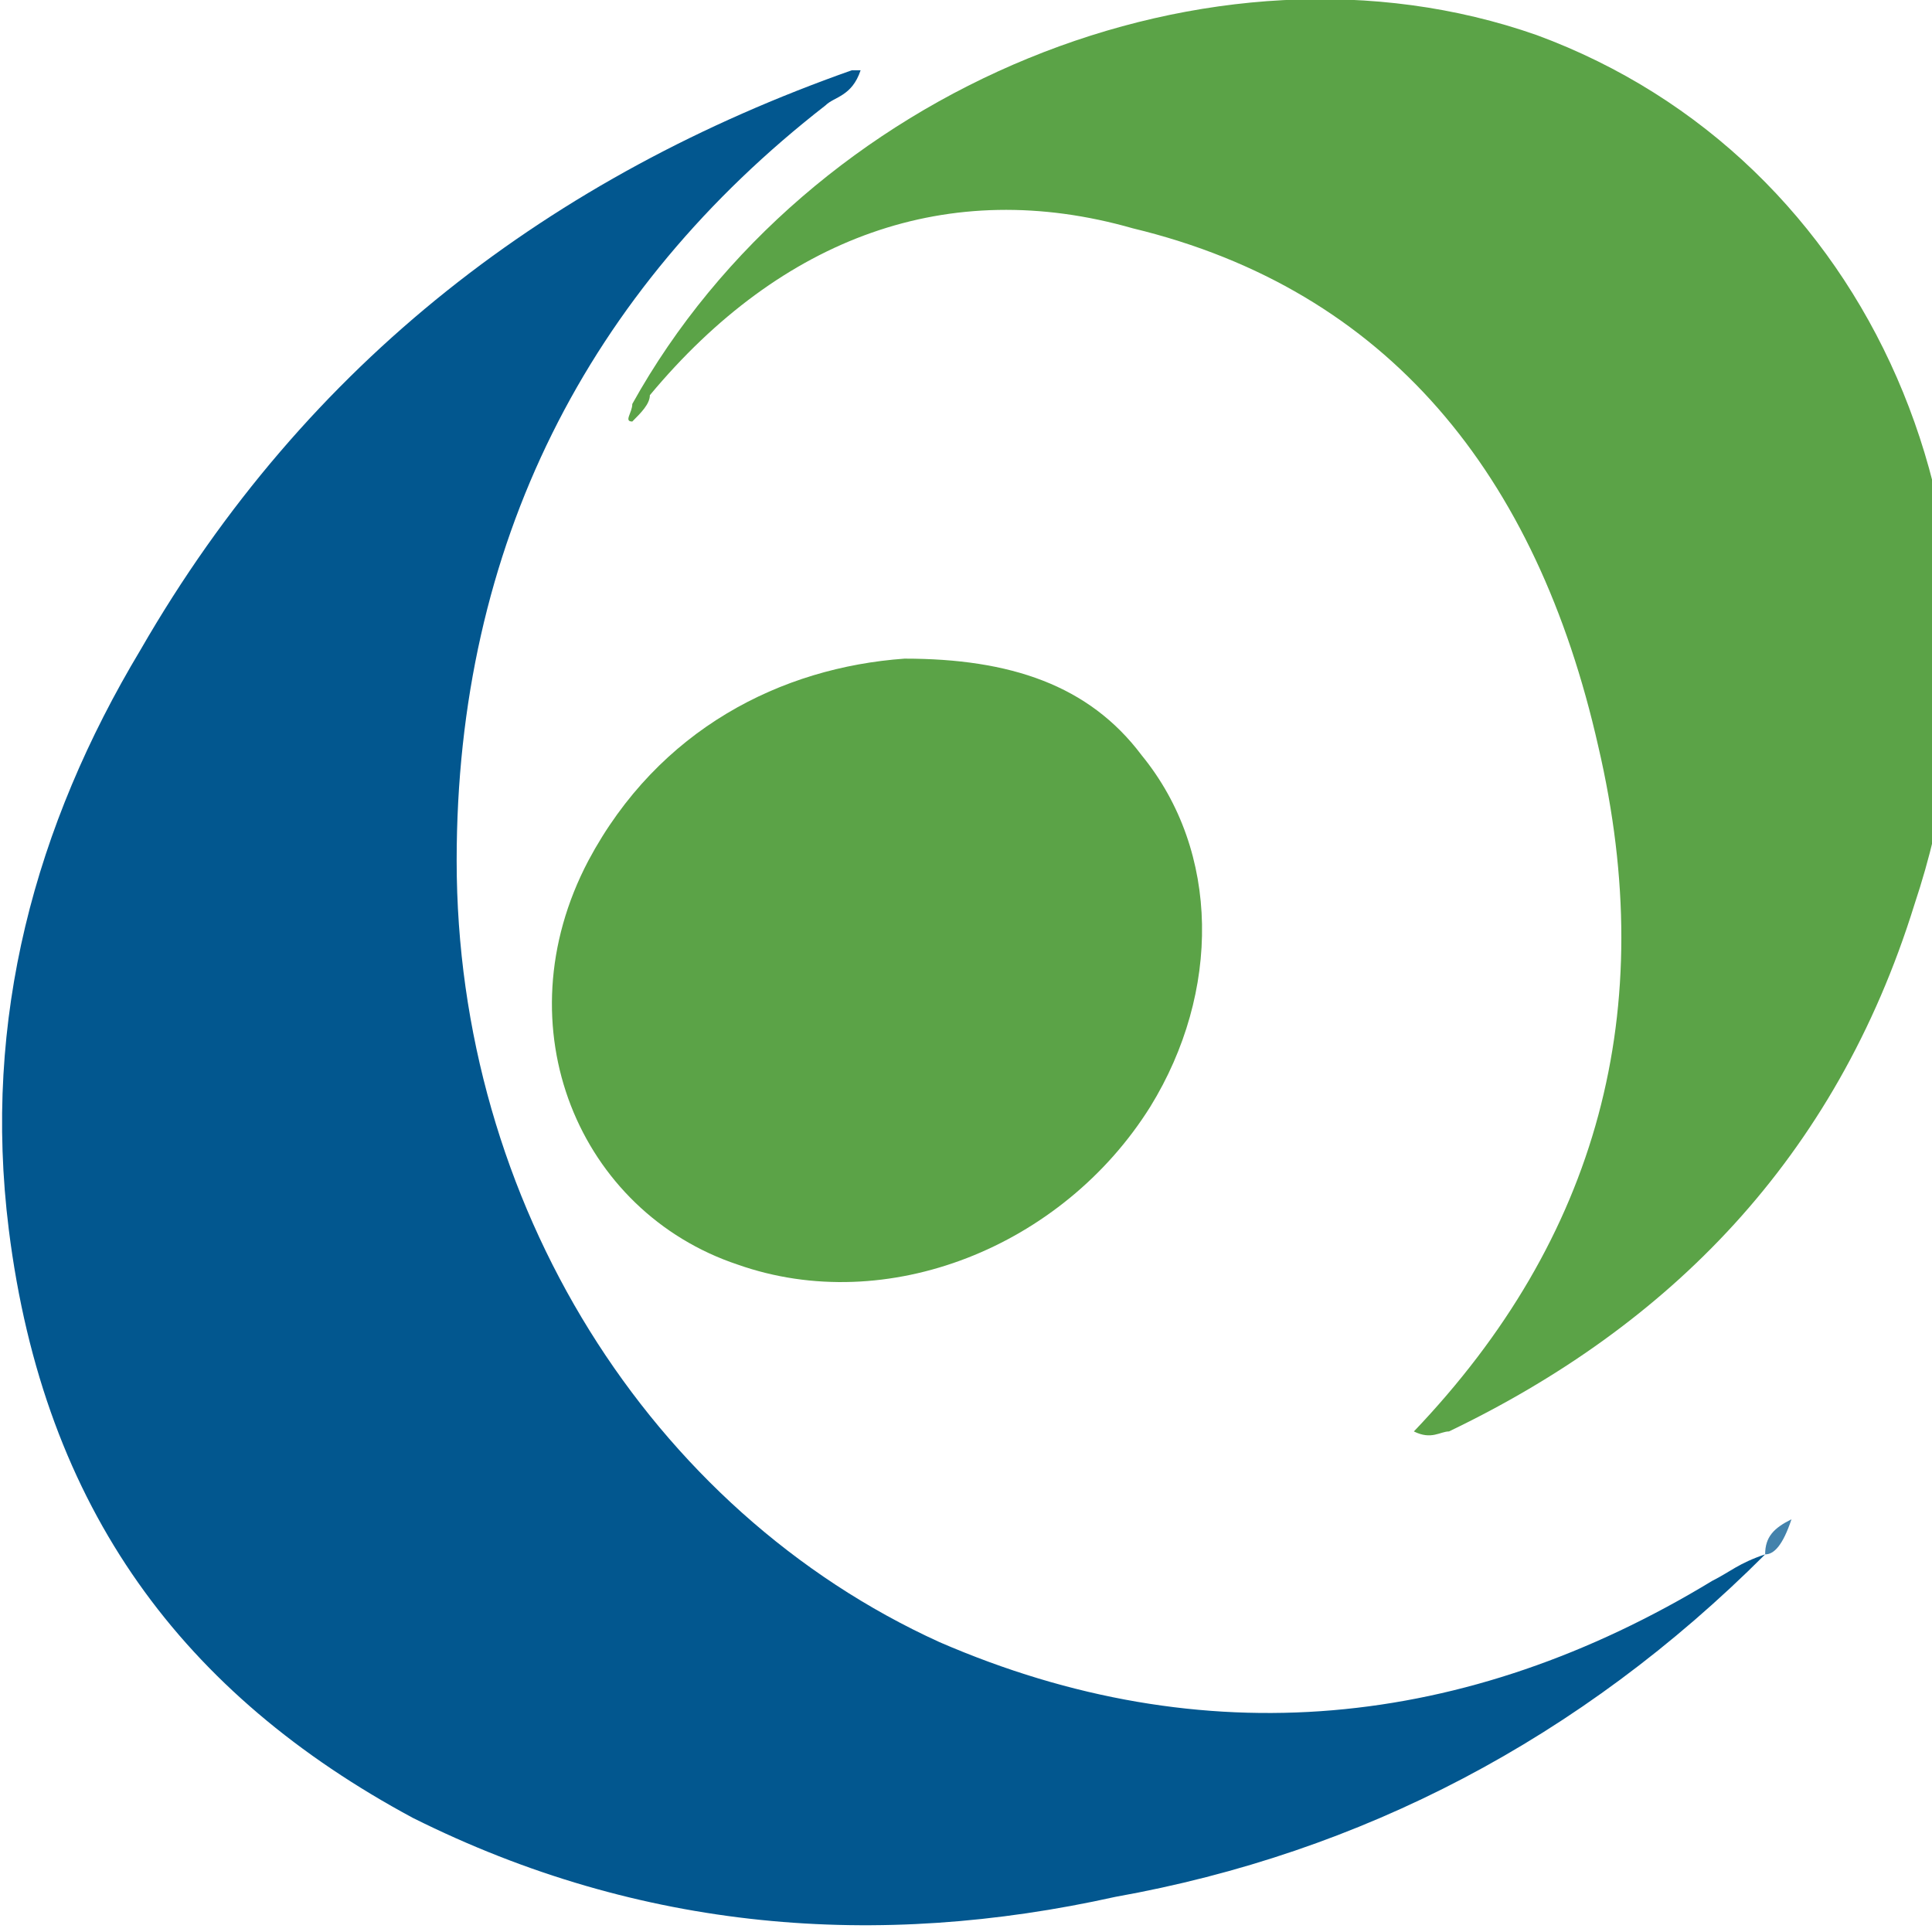 <?xml version="1.0" encoding="utf-8"?>
<!-- Generator: Adobe Illustrator 21.0.0, SVG Export Plug-In . SVG Version: 6.00 Build 0)  -->
<svg version="1.1" id="Layer_1" xmlns="http://www.w3.org/2000/svg" xmlns:xlink="http://www.w3.org/1999/xlink" x="0px" y="0px"
	 viewBox="0 0 22 22" style="enable-background:new 0 0 22 22;" xml:space="preserve">
<style type="text/css">
	.st0{fill:#02578F;}
	.st1{fill:#5BA347;}
	.st2{fill:#4382AC;}
</style>
<g>
	<path class="st0" d="M20.1,17.7c-2.1,2.1-4.6,3.4-7.4,3.9c-2.7,0.6-5.4,0.4-8-0.9c-2.6-1.4-4.2-3.5-4.6-6.7
		c-0.3-2.4,0.3-4.6,1.5-6.6C3.5,4.1,6.3,2,9.7,0.8c0,0,0.1,0,0.1,0C9.7,1.1,9.5,1.1,9.4,1.2c-2.7,2.1-4.2,5-4.2,8.6
		c0,3.9,2.2,7.4,5.5,8.9c3,1.3,6,1,8.8-0.7C19.7,17.9,19.8,17.8,20.1,17.7C20.1,17.6,20.1,17.7,20.1,17.7z"/>
	<path class="st1" d="M16.1,16.3c2.1-2.2,2.8-4.8,2.1-7.8c-0.7-3.1-2.4-5.2-5.3-5.9c-2.1-0.6-4,0.1-5.5,1.9C7.4,4.6,7.3,4.7,7.2,4.8
		c0,0,0,0,0,0c-0.1,0,0-0.1,0-0.2c2-3.6,6.6-5.5,10.3-4.2c3.8,1.4,5.7,5.7,4.3,9.9c-0.9,2.9-2.8,4.8-5.3,6
		C16.4,16.3,16.3,16.4,16.1,16.3z"/>
	<path class="st1" d="M10.3,7.5c1.2,0,2.1,0.3,2.7,1.1c0.9,1.1,0.9,2.7,0.1,4c-1,1.6-3,2.4-4.7,1.8c-1.8-0.6-2.7-2.7-1.7-4.6
		C7.5,8.3,8.9,7.6,10.3,7.5z"/>
	<path class="st2" d="M20.1,17.7C20,17.7,20,17.7,20.1,17.7c0-0.2,0.1-0.3,0.3-0.4C20.3,17.6,20.2,17.7,20.1,17.7z"/>
</g>
</svg>
